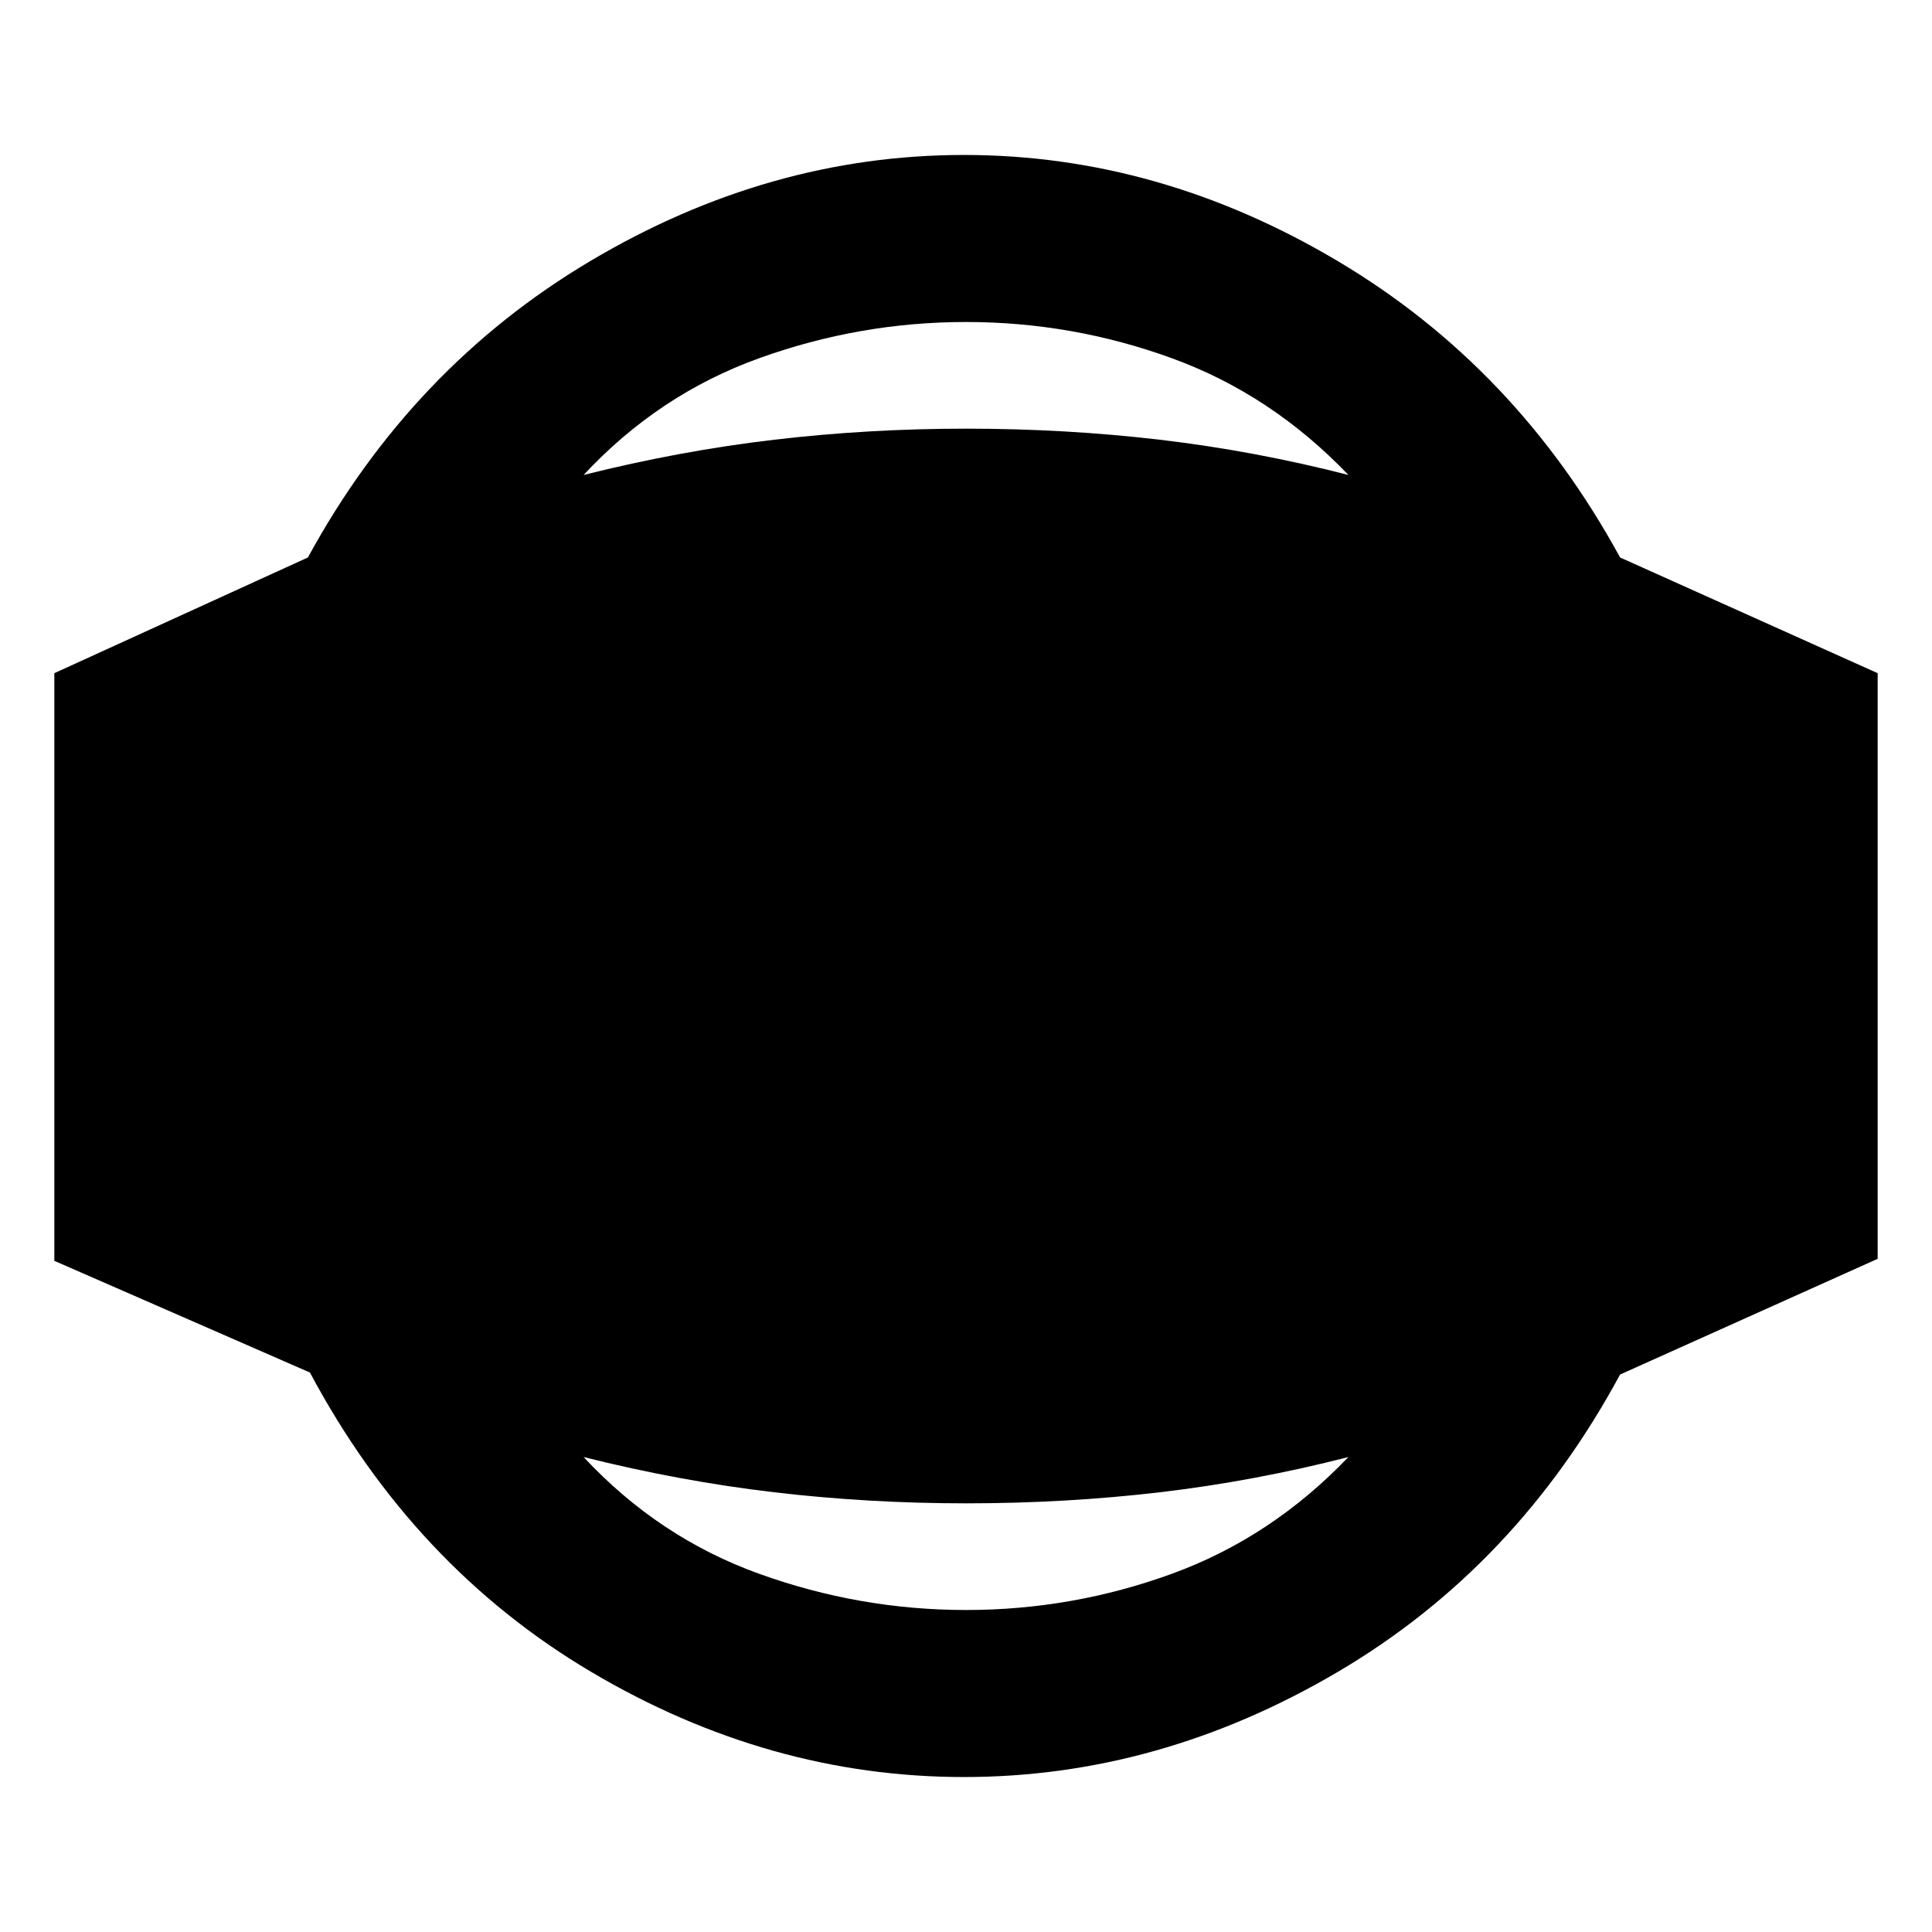 <svg xmlns="http://www.w3.org/2000/svg" height="20" viewBox="0 -960 960 960" width="20"><path d="M479-77q-97 0-185.25-52.25T154-278L27-333.5v-292L153-683q51.5-94.5 140.25-147.25T479-883q97 0 185.75 52.75T805-683l128 57.5v291L805-277q-51.5 95.5-140.25 147.75T479-77Zm1-83q52.84 0 102.3-18 49.46-18 87.7-58-46.84 12-93.67 17.5T480-213q-48.5 0-95.33-5.5T290-236q37.24 40 87.2 58T480-160Zm0-640q-52.84 0-102.8 18-49.96 18-87.2 58 47.84-12 94.67-17.5T480-747q49.5 0 96.33 5.5T670-724q-38.24-40-87.7-58T480-800Z"/></svg>